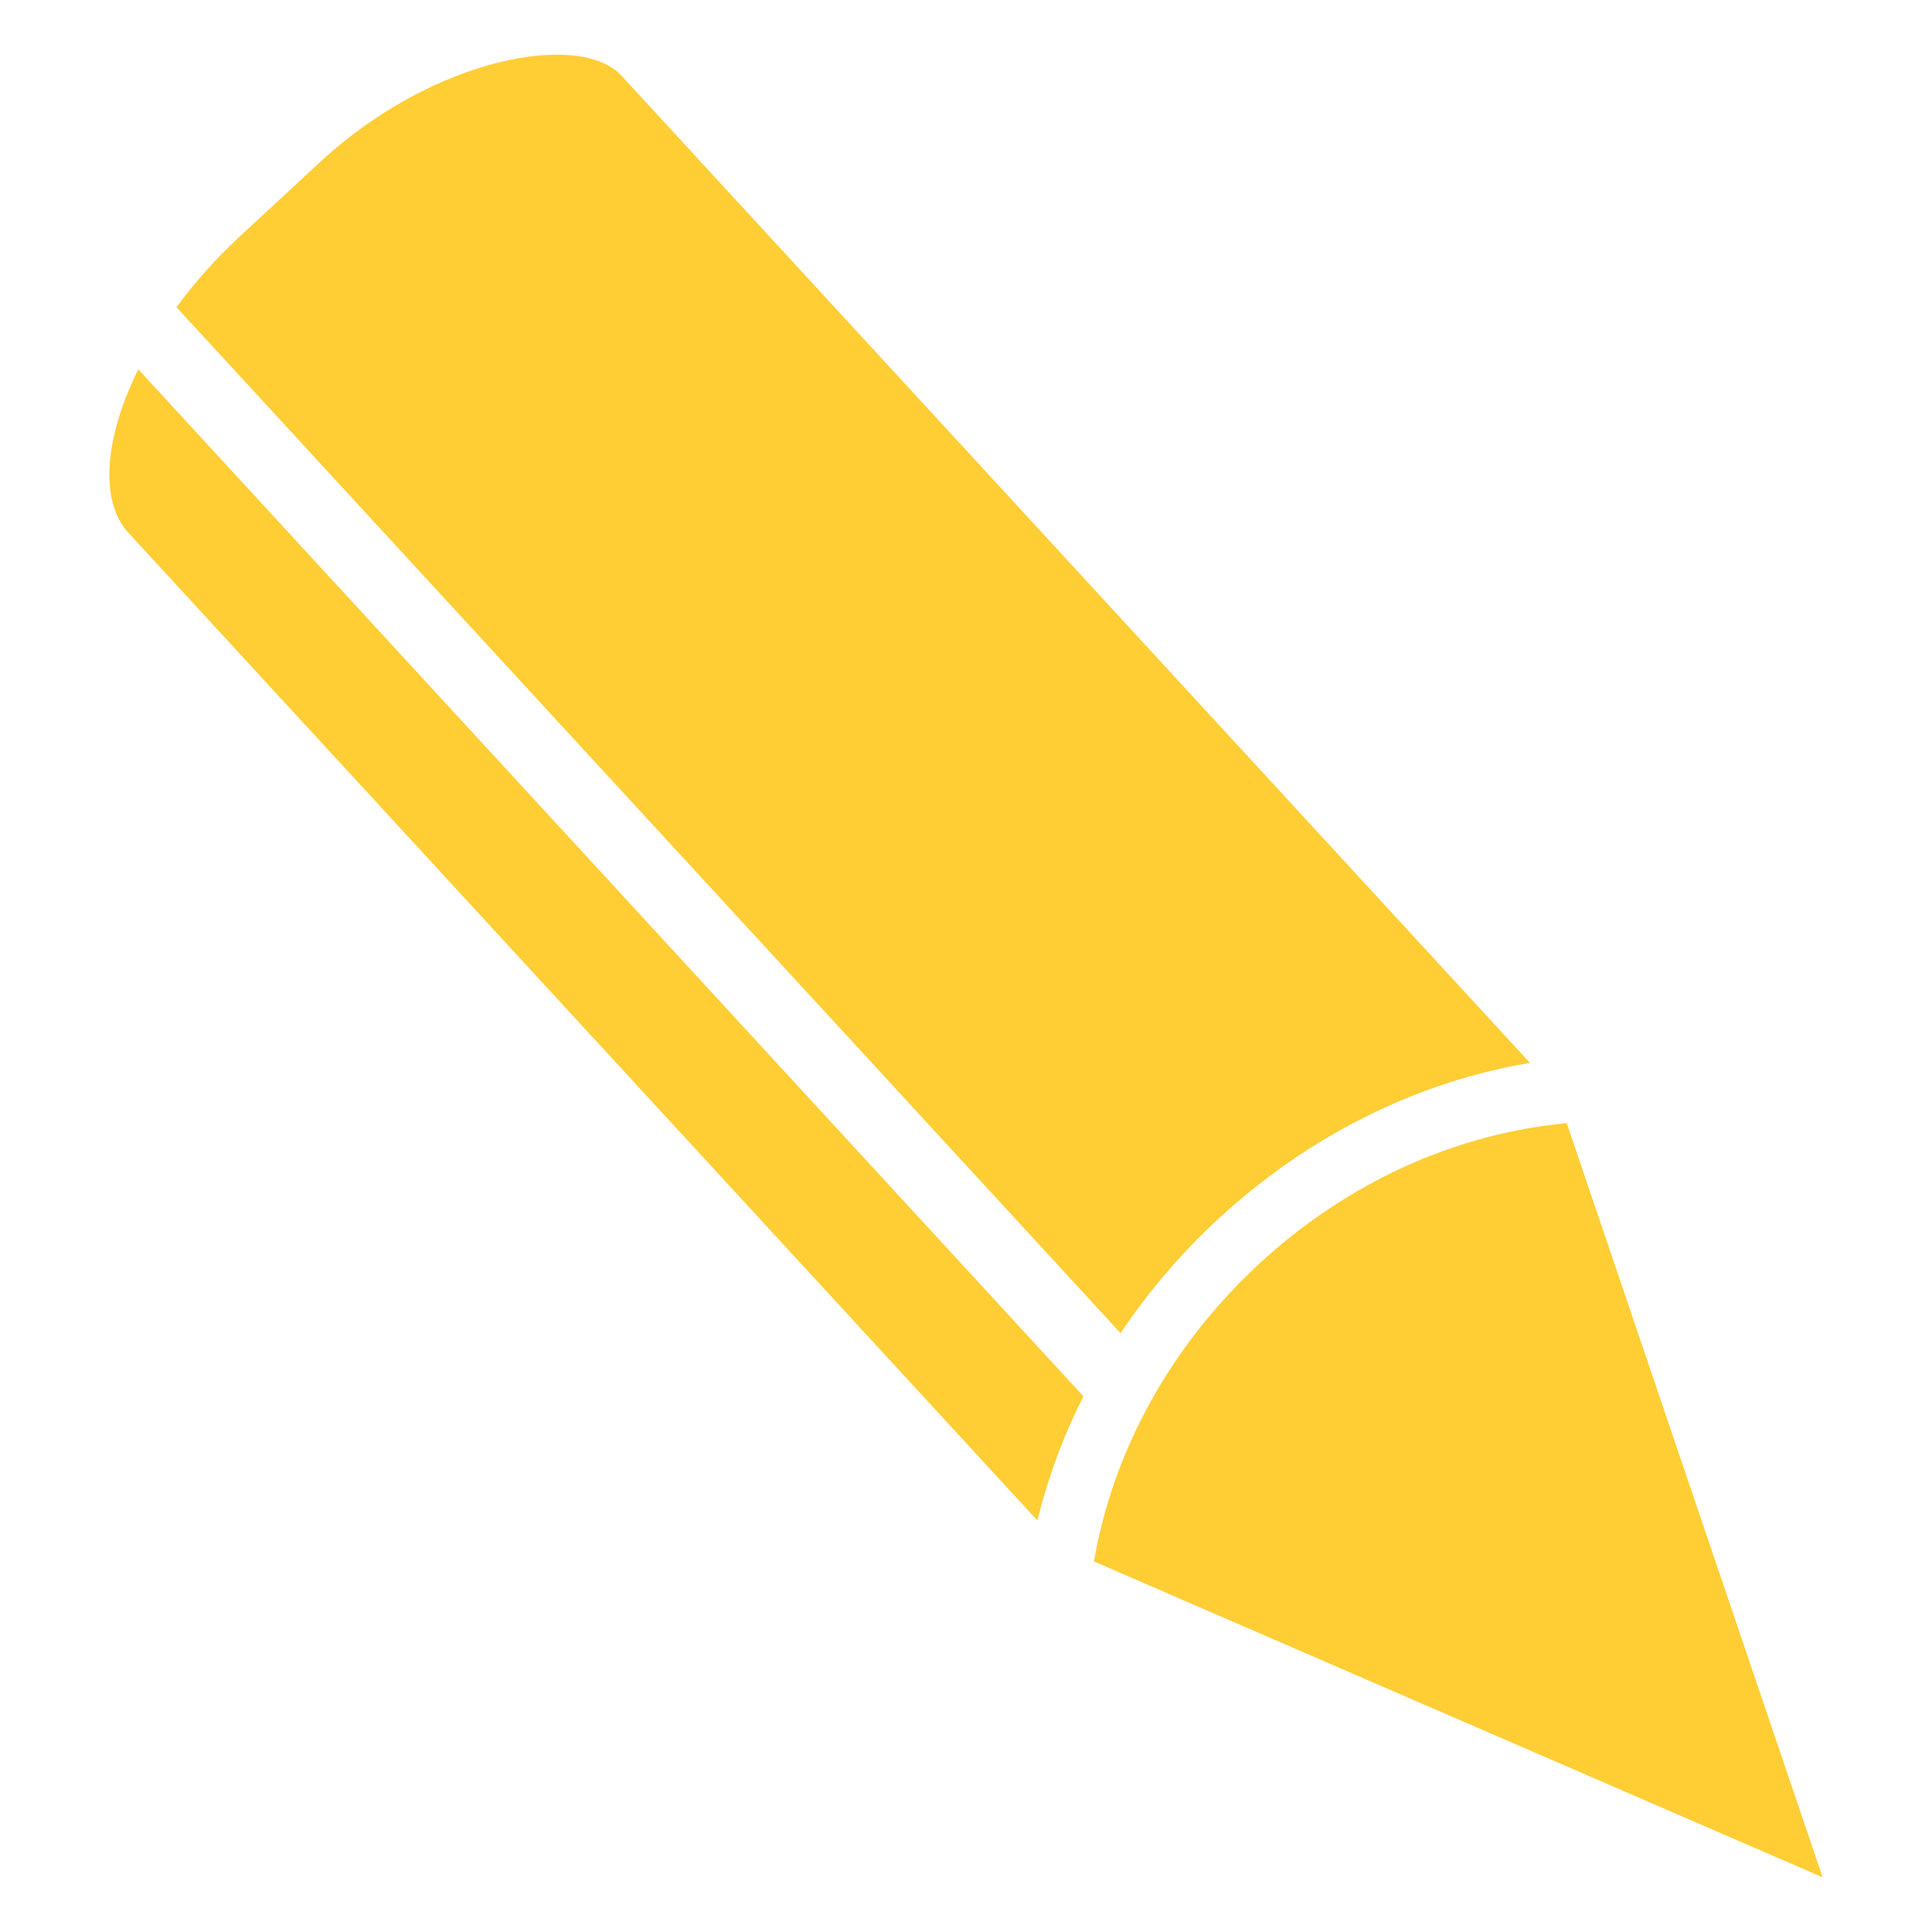 <?xml version="1.0" encoding="utf-8"?>
<!-- Generator: Adobe Illustrator 16.0.0, SVG Export Plug-In . SVG Version: 6.00 Build 0)  -->
<!DOCTYPE svg PUBLIC "-//W3C//DTD SVG 1.1//EN" "http://www.w3.org/Graphics/SVG/1.1/DTD/svg11.dtd">
<svg version="1.1" xmlns="http://www.w3.org/2000/svg" xmlns:xlink="http://www.w3.org/1999/xlink" x="0px" y="0px" viewBox="0 0 530 530" enable-background="new 0 0 530 530" xml:space="preserve">
<g id="education">
	<g>
		<path fill="#FFCD34" d="M429.798,308.109c-30.634,2.854-60.39,16.361-84.531,38.722c-24.141,22.393-39.903,51.097-45.185,81.514
			L500,515L429.798,308.109z"/>
		<path fill="#FFCD34" d="M297.217,383.051L37.94,101.312c-9.299,18.774-10.718,36.145-2.726,44.835l249.369,270.961
			C287.492,405.389,291.667,393.943,297.217,383.051z"/>
		<path fill="#FFCD34" d="M307.4,365.715c7.51-11.187,16.381-21.656,26.583-31.118c24.743-22.925,54.617-37.82,85.733-43.013
			L170.462,20.734c-11.278-12.248-51.559-5.127-82.725,23.783l-22.35,20.709c-6.508,6.06-12.167,12.513-16.973,19.045L307.4,365.715
			z"/>
	</g>
</g>
</svg>
